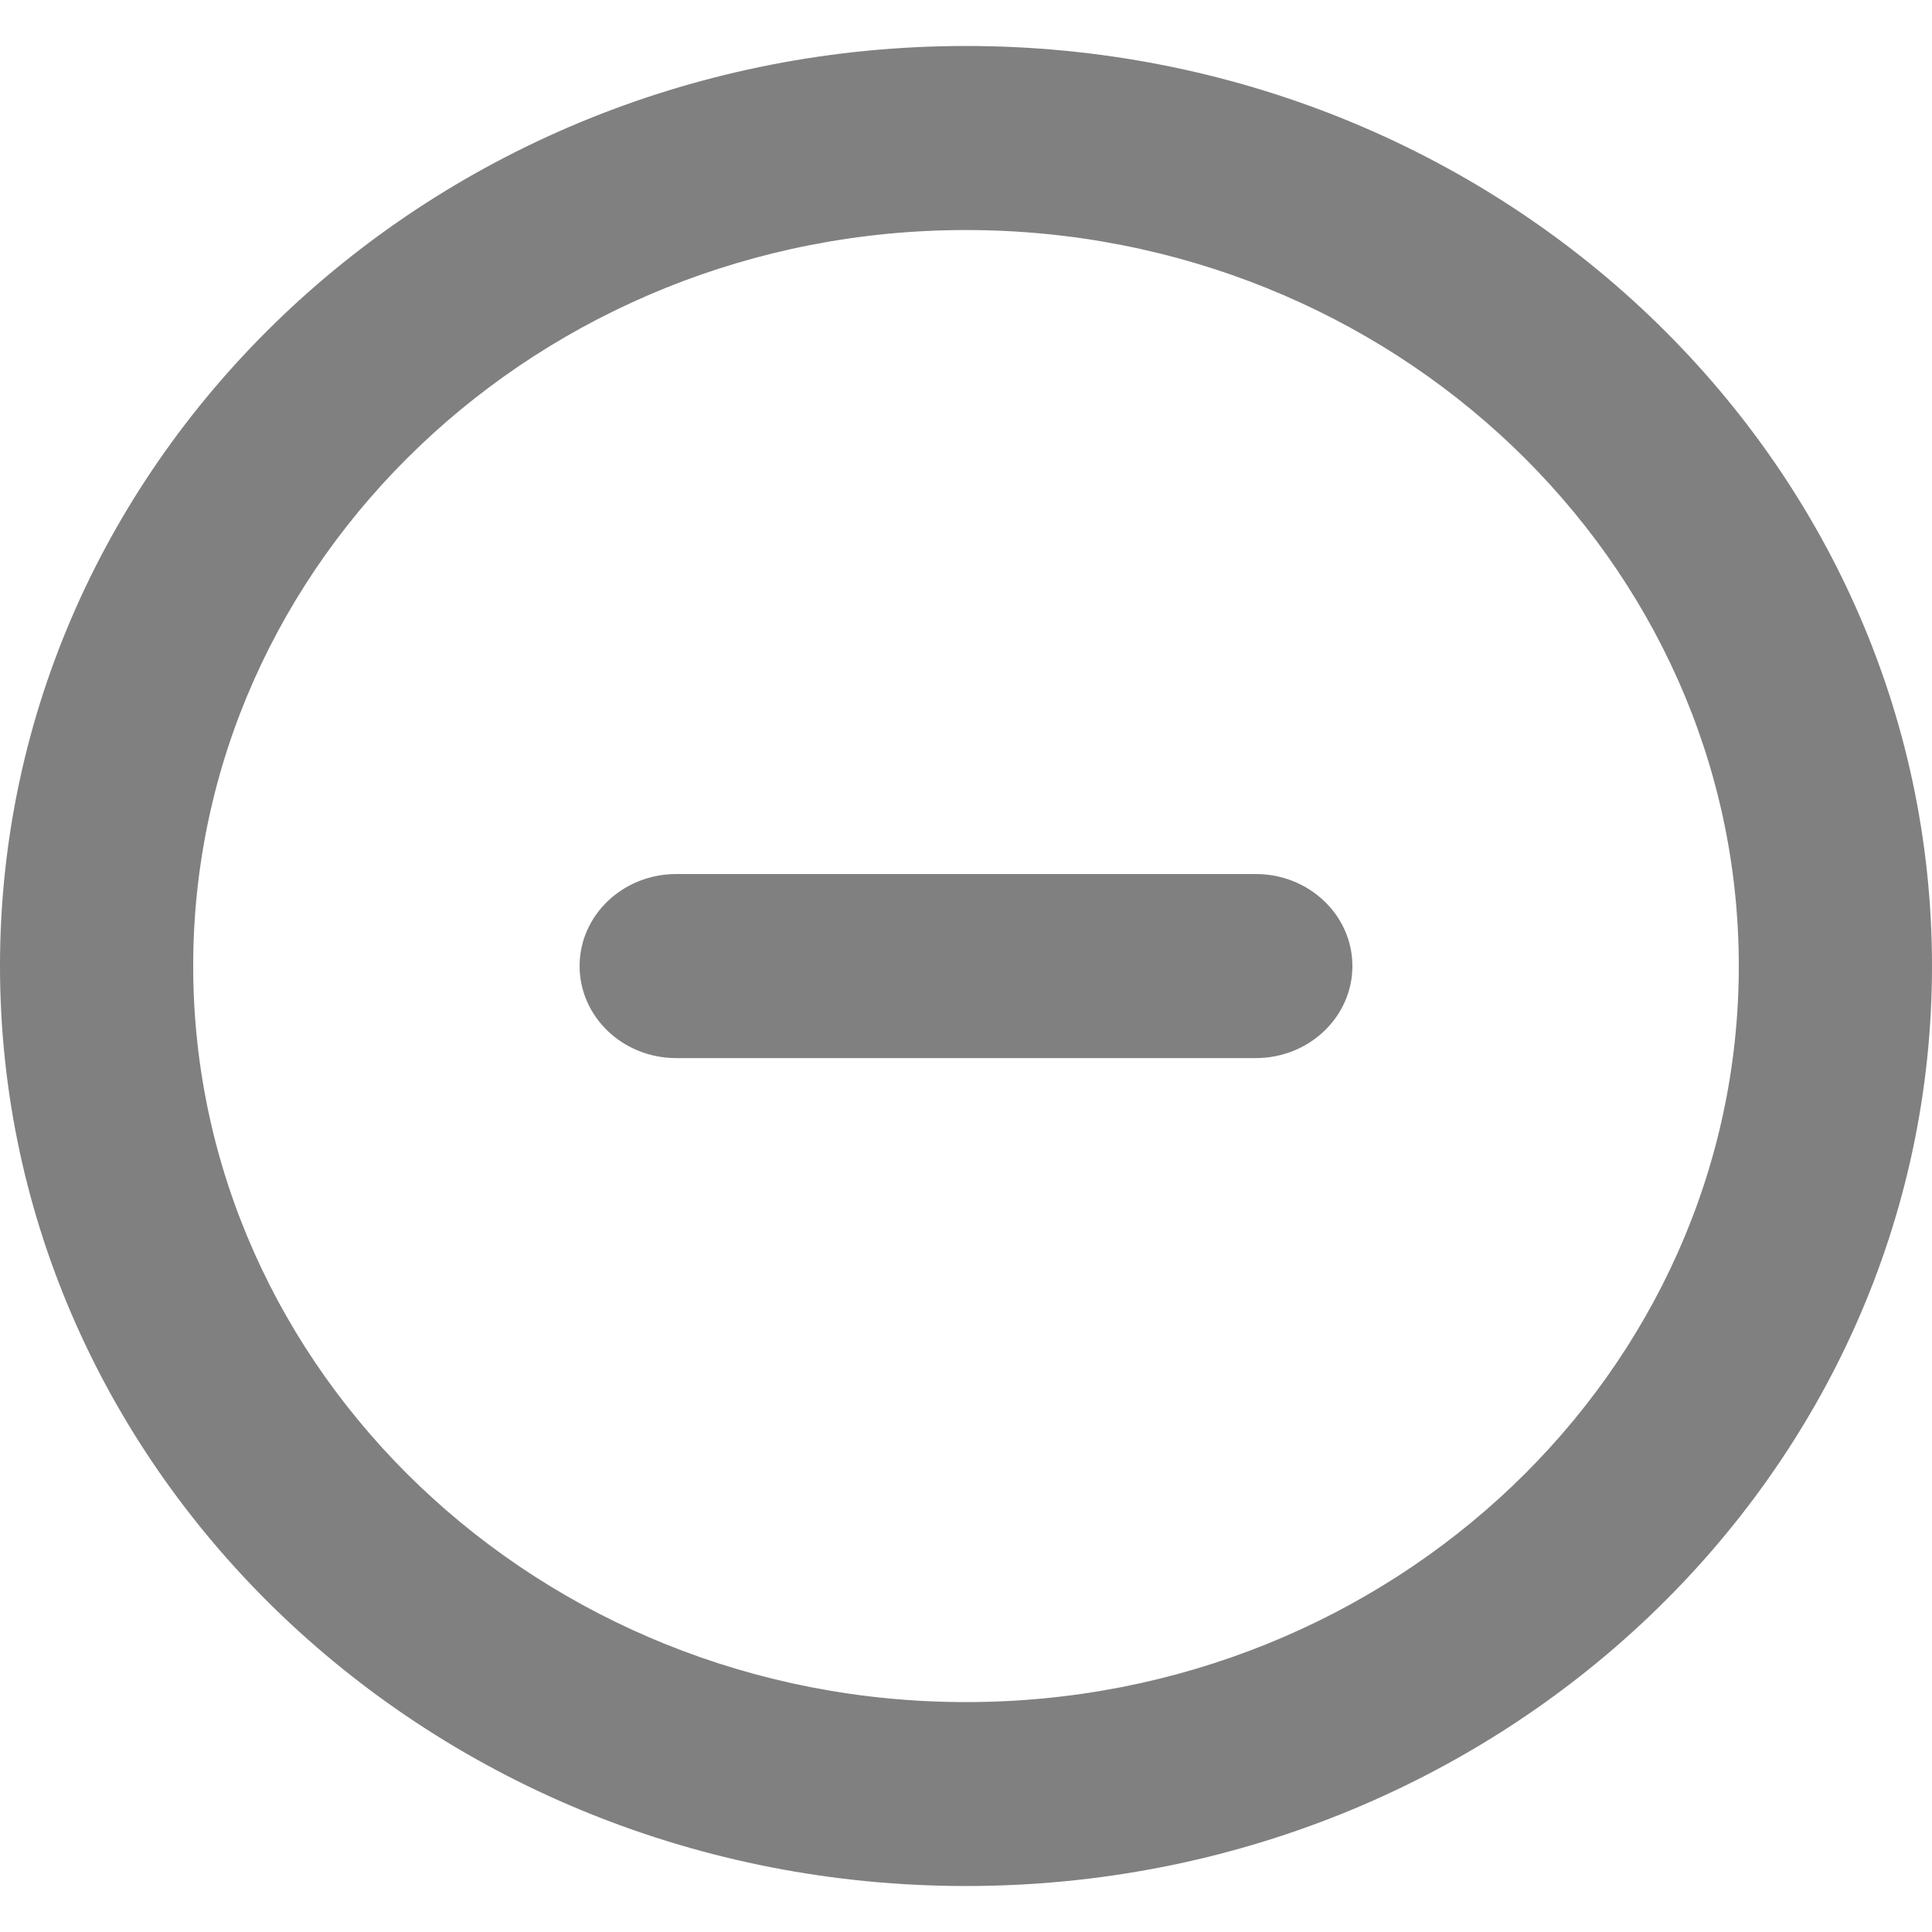 <svg width="15" height="15" viewBox="0 0 15 15" fill="none" xmlns="http://www.w3.org/2000/svg">
<path fill-rule="evenodd" clip-rule="evenodd" d="M10.5 7.5C10.5 7.895 10.164 8.215 9.75 8.215H5.25C4.836 8.215 4.5 7.895 4.5 7.5C4.5 7.106 4.836 6.786 5.25 6.786H9.75C10.164 6.786 10.5 7.106 10.5 7.5ZM7.5 13.215C4.192 13.215 1.5 10.651 1.5 7.5C1.5 4.35 4.192 1.786 7.5 1.786C10.808 1.786 13.5 4.35 13.5 7.5C13.5 10.651 10.808 13.215 7.5 13.215ZM7.5 0.357C3.358 0.357 0 3.555 0 7.5C0 11.445 3.358 14.643 7.5 14.643C11.642 14.643 15 11.445 15 7.5C15 3.555 11.642 0.357 7.5 0.357Z" fill="#808080"/>
</svg>
